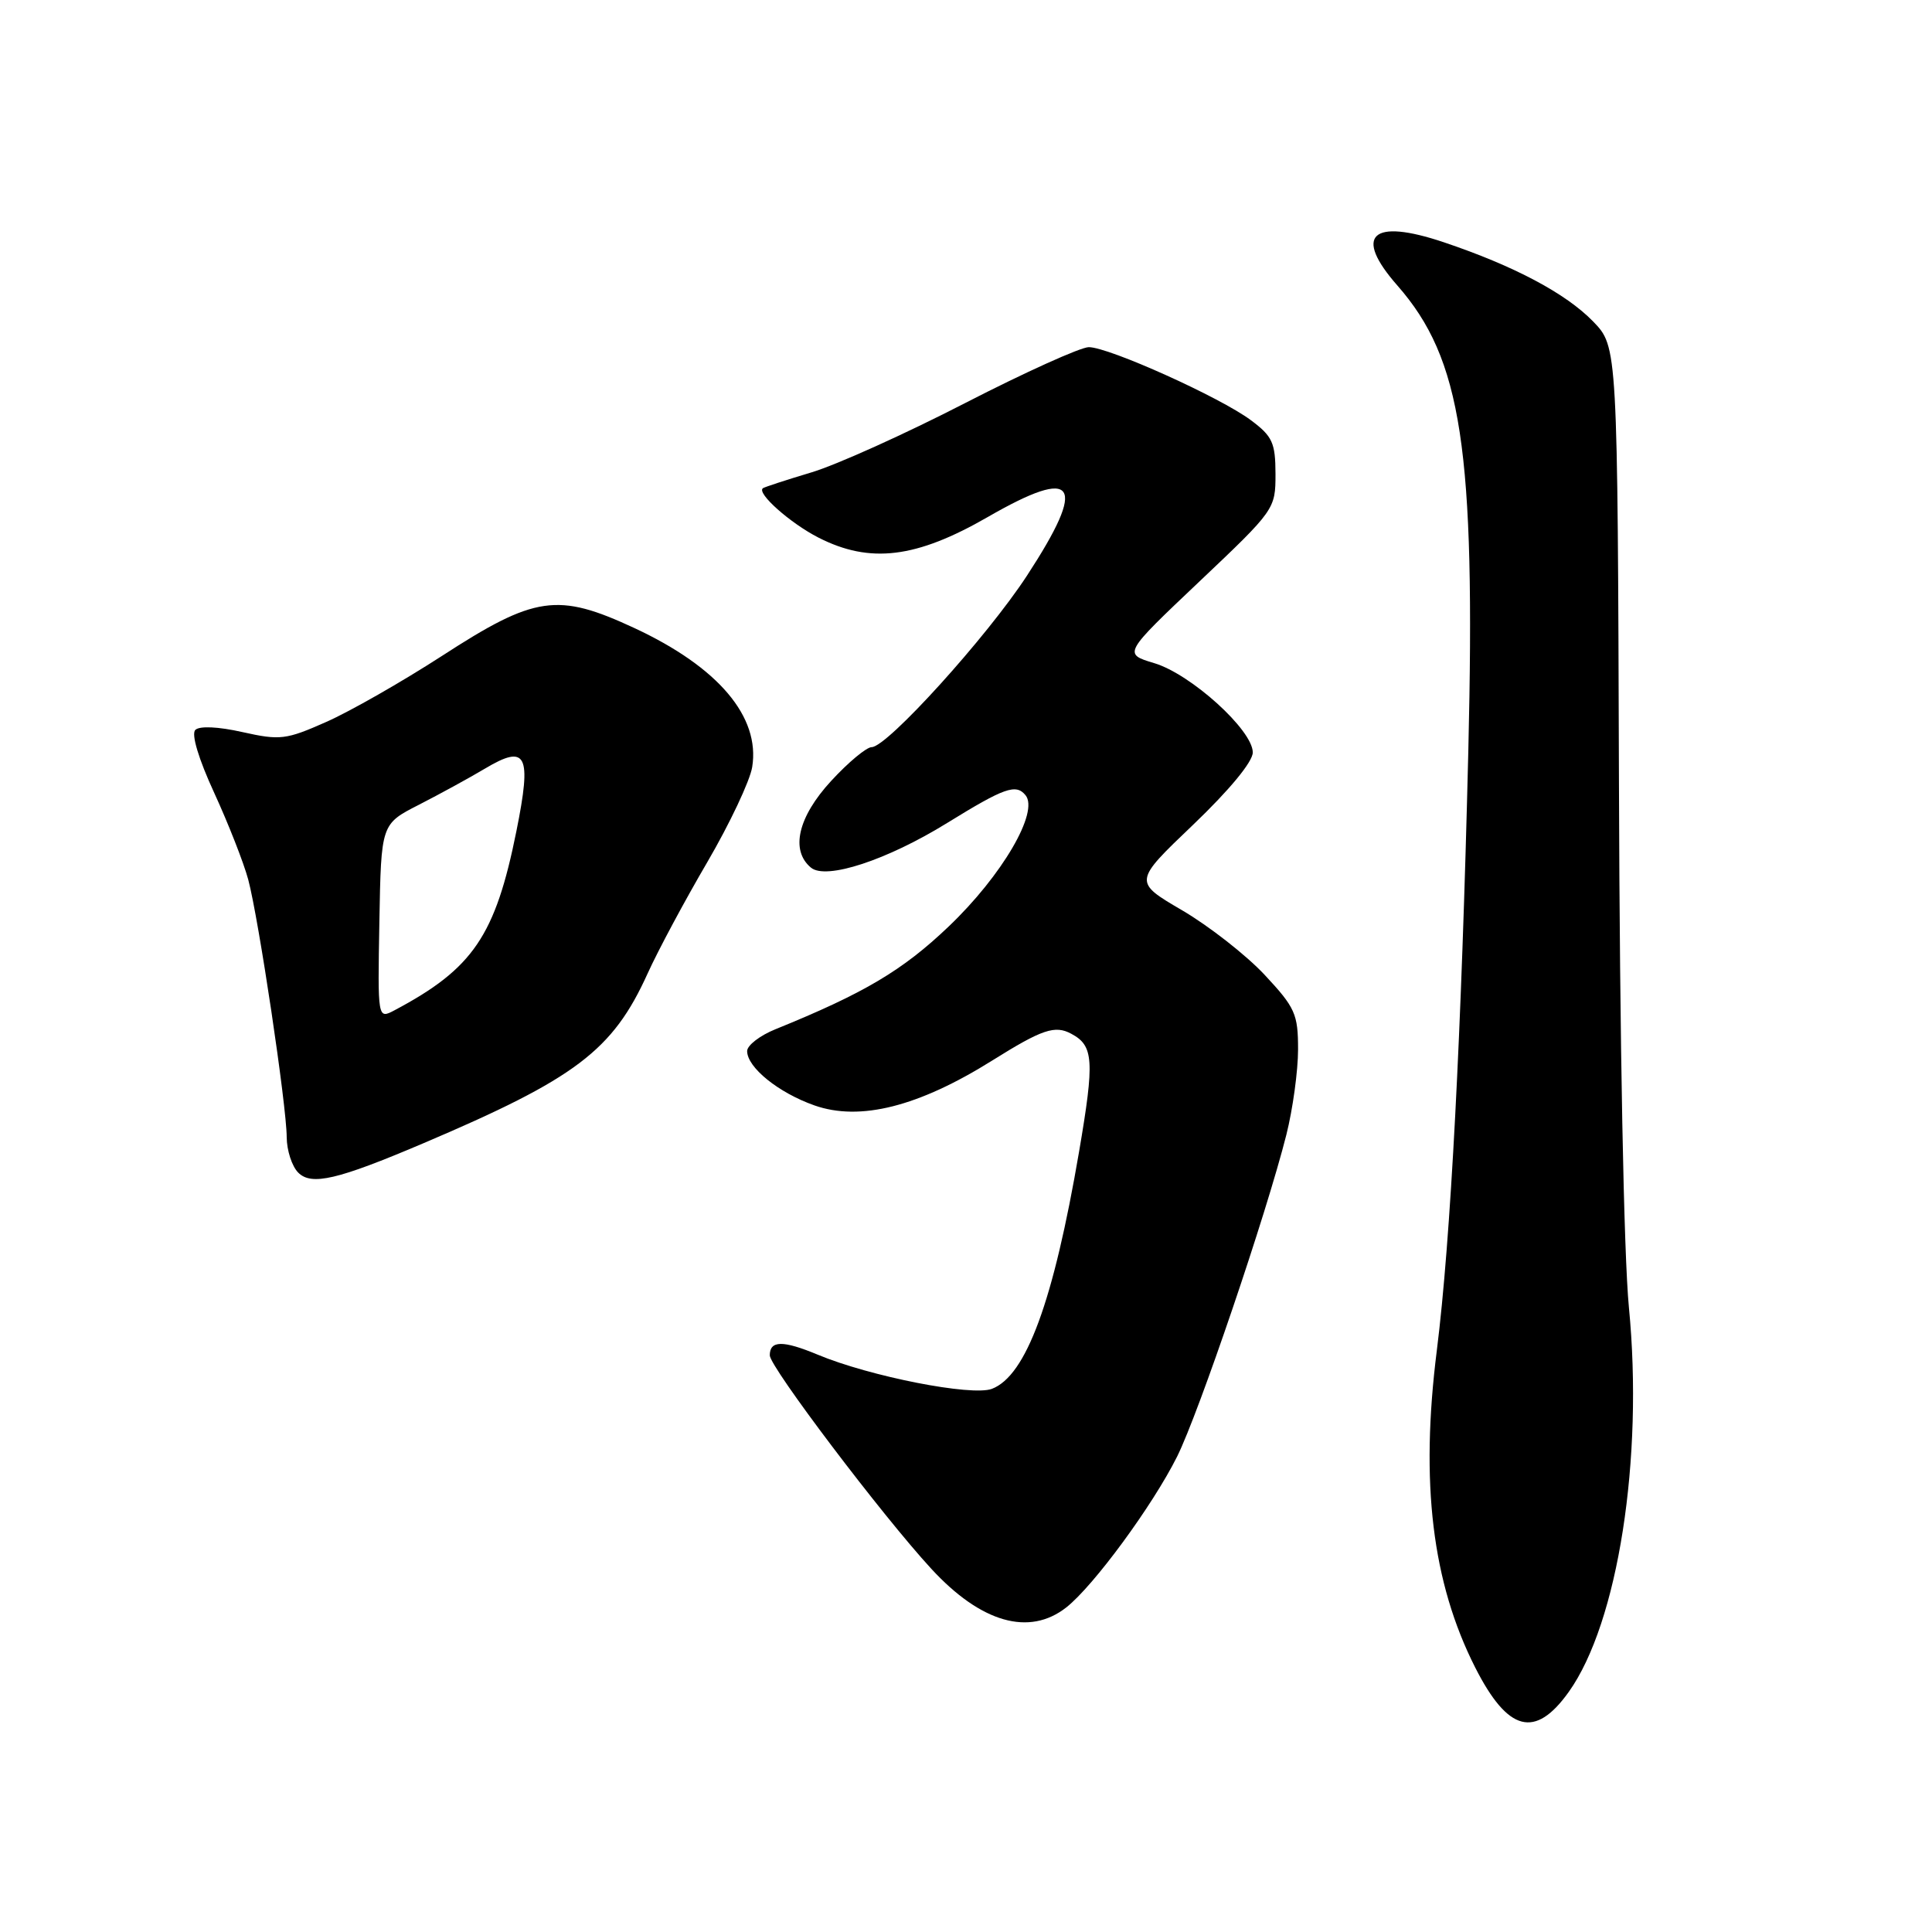 <?xml version="1.0" encoding="UTF-8" standalone="no"?>
<!DOCTYPE svg PUBLIC "-//W3C//DTD SVG 1.1//EN" "http://www.w3.org/Graphics/SVG/1.1/DTD/svg11.dtd" >
<svg xmlns="http://www.w3.org/2000/svg" xmlns:xlink="http://www.w3.org/1999/xlink" version="1.1" viewBox="0 0 256 256">
 <g >
 <path fill="currentColor"
d=" M 207.88 224.17 C 214.39 215.03 217.79 193.29 215.84 173.25 C 215.16 166.26 214.62 138.09 214.52 103.72 C 214.34 45.95 214.34 45.95 211.10 42.60 C 207.49 38.88 200.64 35.24 191.31 32.10 C 181.73 28.88 179.29 31.15 185.15 37.82 C 193.70 47.56 195.52 59.49 194.56 99.50 C 193.65 137.10 192.22 164.34 190.39 178.91 C 188.17 196.51 189.77 209.69 195.47 220.95 C 199.81 229.50 203.42 230.43 207.88 224.17 Z  M 141.29 212.99 C 144.91 210.14 152.72 199.51 155.97 193.01 C 158.85 187.23 167.80 160.87 170.45 150.36 C 171.30 146.98 172.00 141.89 172.00 139.06 C 172.00 134.35 171.62 133.51 167.55 129.15 C 165.10 126.54 160.19 122.70 156.64 120.62 C 150.18 116.84 150.18 116.84 158.09 109.29 C 162.91 104.68 166.00 100.94 166.00 99.70 C 166.00 96.75 157.80 89.32 152.94 87.87 C 148.82 86.63 148.82 86.63 158.92 77.06 C 168.93 67.58 169.01 67.46 169.01 62.80 C 169.00 58.67 168.61 57.81 165.75 55.68 C 161.70 52.65 146.93 46.00 144.27 46.00 C 143.19 46.00 135.82 49.33 127.90 53.40 C 119.98 57.48 110.80 61.62 107.50 62.60 C 104.20 63.59 101.32 64.53 101.09 64.69 C 100.21 65.33 104.70 69.32 108.46 71.24 C 115.29 74.72 121.40 73.97 130.88 68.51 C 142.66 61.72 144.14 63.94 136.07 76.29 C 130.78 84.39 117.55 99.00 115.50 99.00 C 114.82 99.00 112.40 101.01 110.13 103.48 C 105.73 108.25 104.70 112.68 107.46 114.97 C 109.46 116.62 117.52 113.98 125.50 109.05 C 133.10 104.36 134.61 103.83 135.88 105.36 C 137.72 107.57 132.78 116.02 125.70 122.77 C 119.60 128.59 114.51 131.61 102.75 136.38 C 100.69 137.21 99.00 138.52 99.00 139.27 C 99.00 141.44 103.15 144.79 107.91 146.47 C 113.95 148.60 121.71 146.64 131.50 140.51 C 138.08 136.39 139.79 135.81 141.95 136.98 C 144.92 138.56 145.05 140.50 142.98 152.62 C 139.59 172.45 135.97 182.30 131.43 184.03 C 128.77 185.04 115.27 182.39 108.35 179.50 C 103.74 177.58 102.00 177.60 102.00 179.59 C 102.00 181.12 116.91 200.83 123.40 207.87 C 129.98 215.02 136.38 216.85 141.29 212.99 Z  M 56.00 151.53 C 76.30 142.90 81.18 139.21 85.81 129.00 C 87.18 125.97 90.74 119.33 93.72 114.24 C 96.69 109.15 99.37 103.48 99.67 101.64 C 100.75 94.98 95.18 88.40 84.08 83.23 C 73.87 78.48 70.90 78.91 58.52 86.94 C 53.26 90.34 46.38 94.27 43.23 95.66 C 37.91 98.02 37.11 98.12 32.15 97.01 C 28.91 96.28 26.43 96.17 25.88 96.72 C 25.32 97.28 26.32 100.58 28.39 105.07 C 30.27 109.16 32.29 114.32 32.89 116.54 C 34.28 121.75 37.98 146.54 37.99 150.68 C 38.00 152.43 38.68 154.54 39.52 155.38 C 41.27 157.13 44.71 156.33 56.00 151.53 Z  M 50.27 122.12 C 50.50 109.19 50.50 109.19 55.50 106.64 C 58.25 105.23 62.19 103.08 64.25 101.85 C 69.78 98.55 70.48 99.93 68.43 110.11 C 65.64 124.00 62.68 128.35 52.27 133.87 C 50.04 135.05 50.04 135.05 50.27 122.12 Z "/>
</g>
</svg>